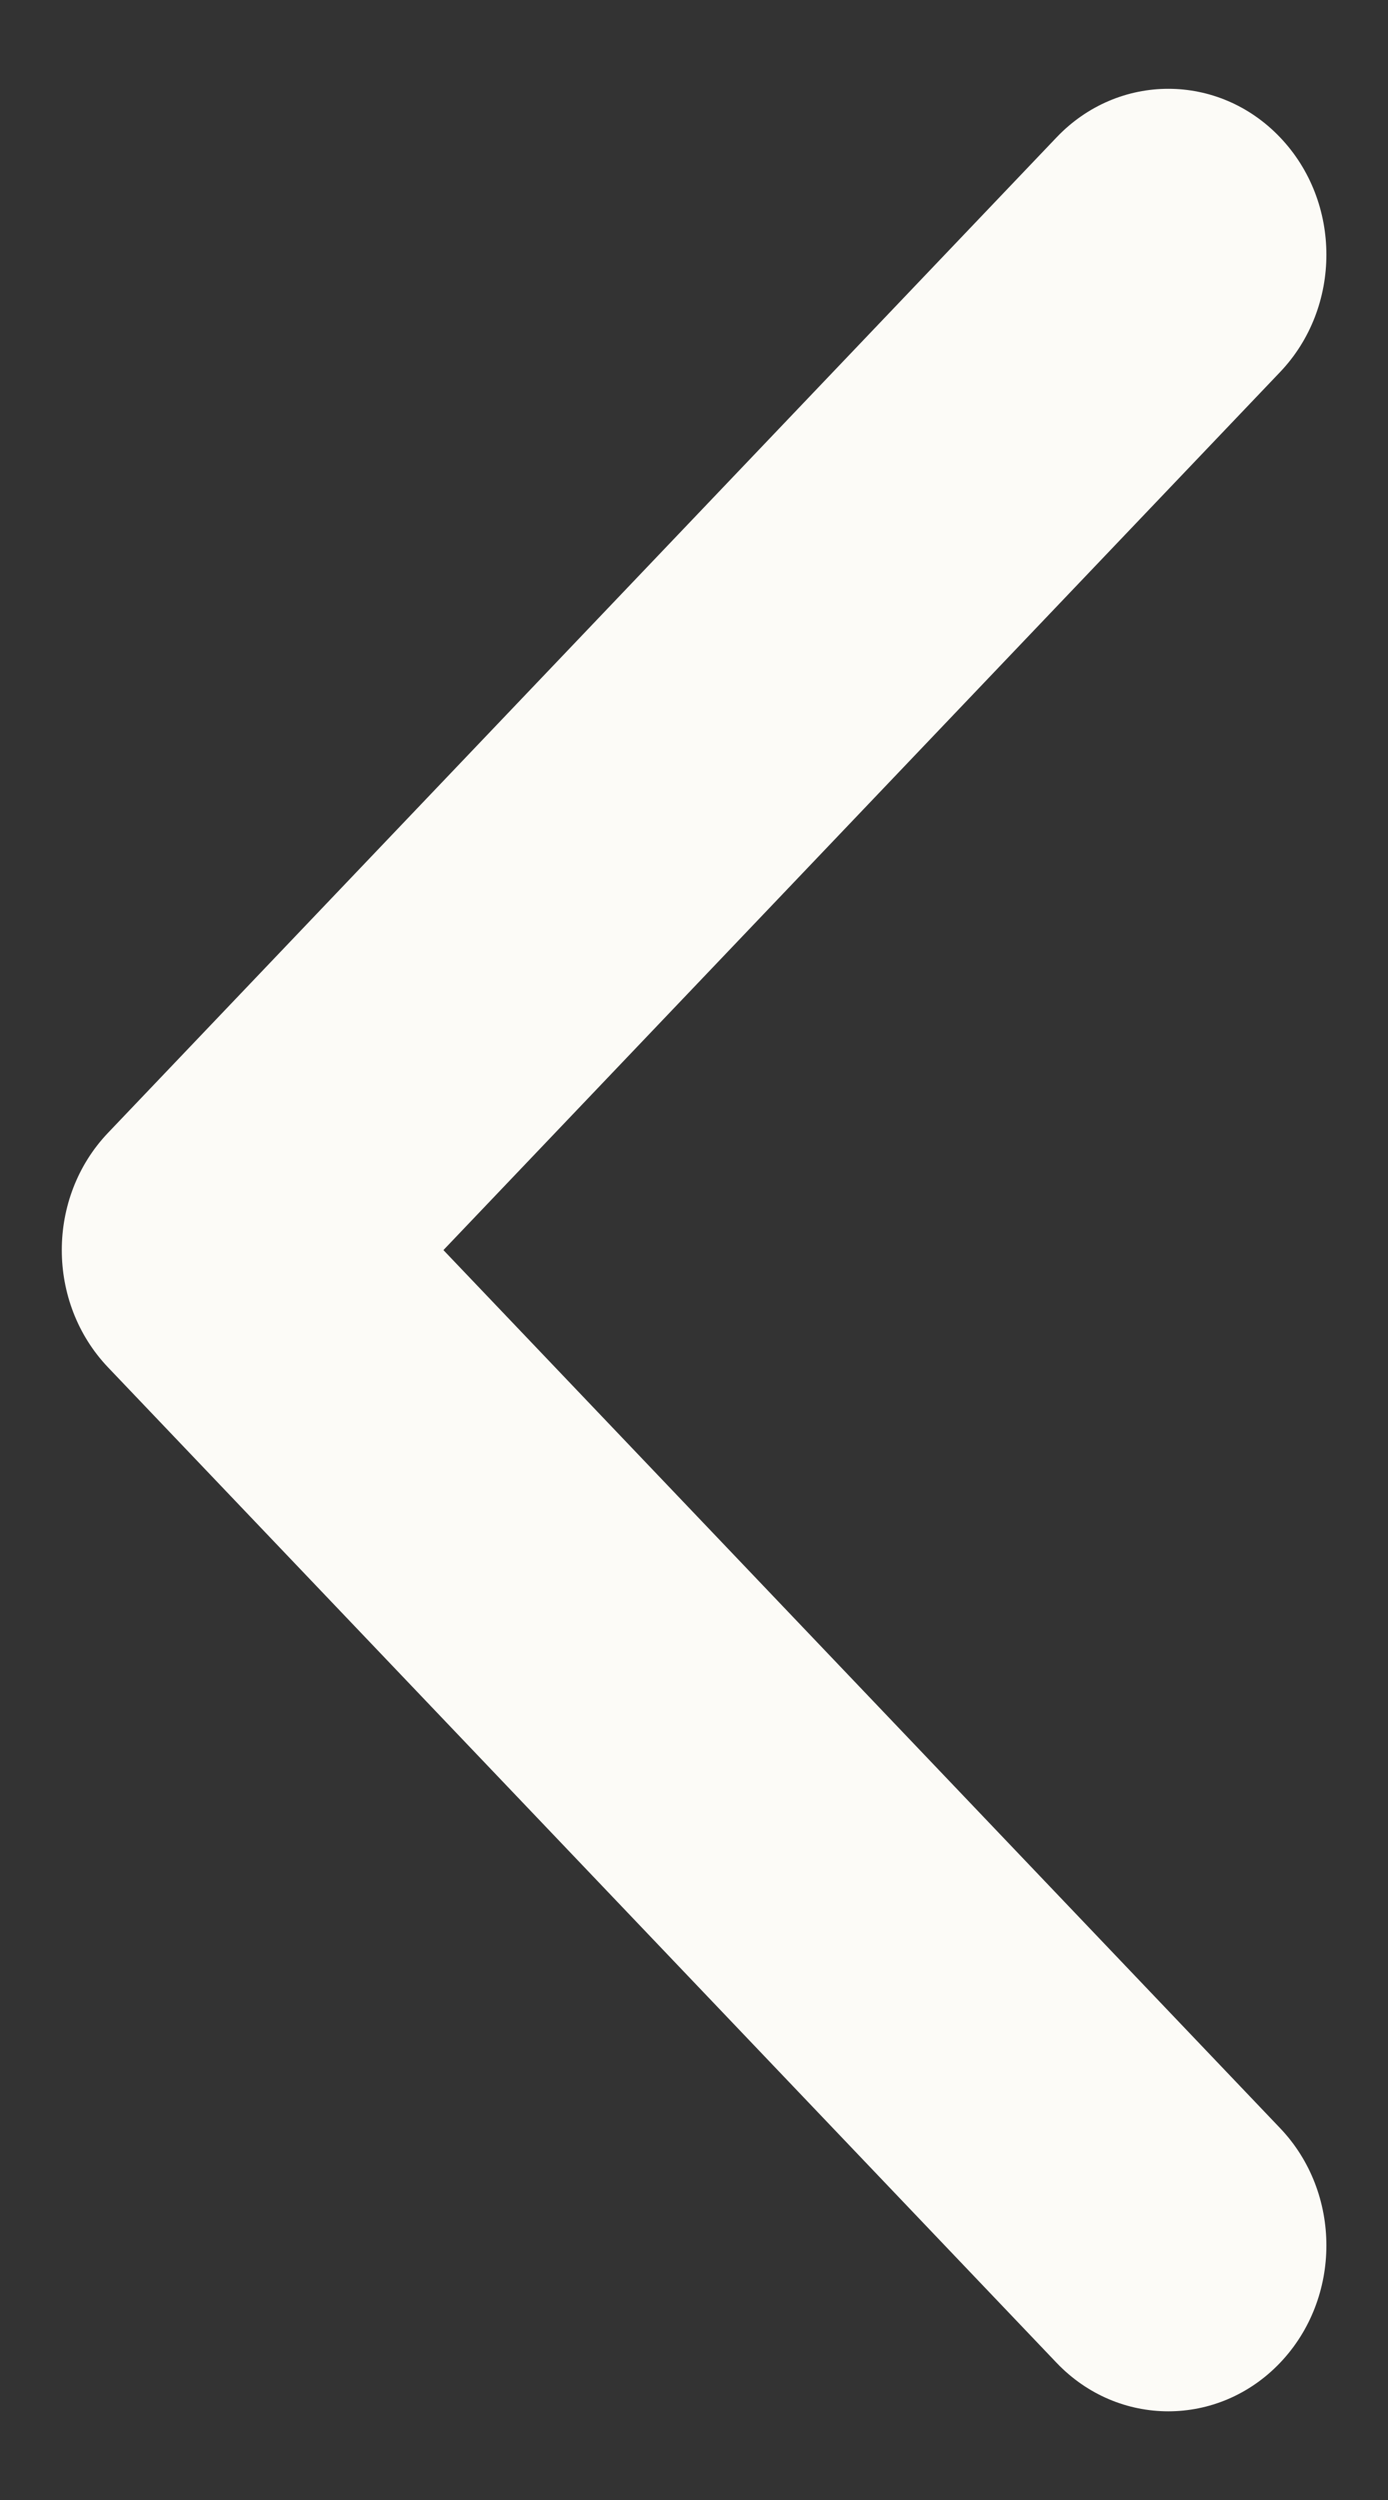 <svg width="15" height="27" viewBox="0 0 15 27" fill="none" xmlns="http://www.w3.org/2000/svg">
<rect x="0" y="0" width="15" height="27" fill="#333333" stroke="none"/>
<path d="M4.792 13.501L13.834 4.018C14.501 3.318 14.501 2.183 13.834 1.484C13.167 0.784 12.085 0.784 11.418 1.484L1.168 12.234C0.501 12.933 0.501 14.068 1.168 14.768L11.418 25.518C12.085 26.217 13.167 26.217 13.834 25.518C14.501 24.818 14.501 23.683 13.834 22.984L4.792 13.501Z" fill="#FCFBF7"/>
</svg>
